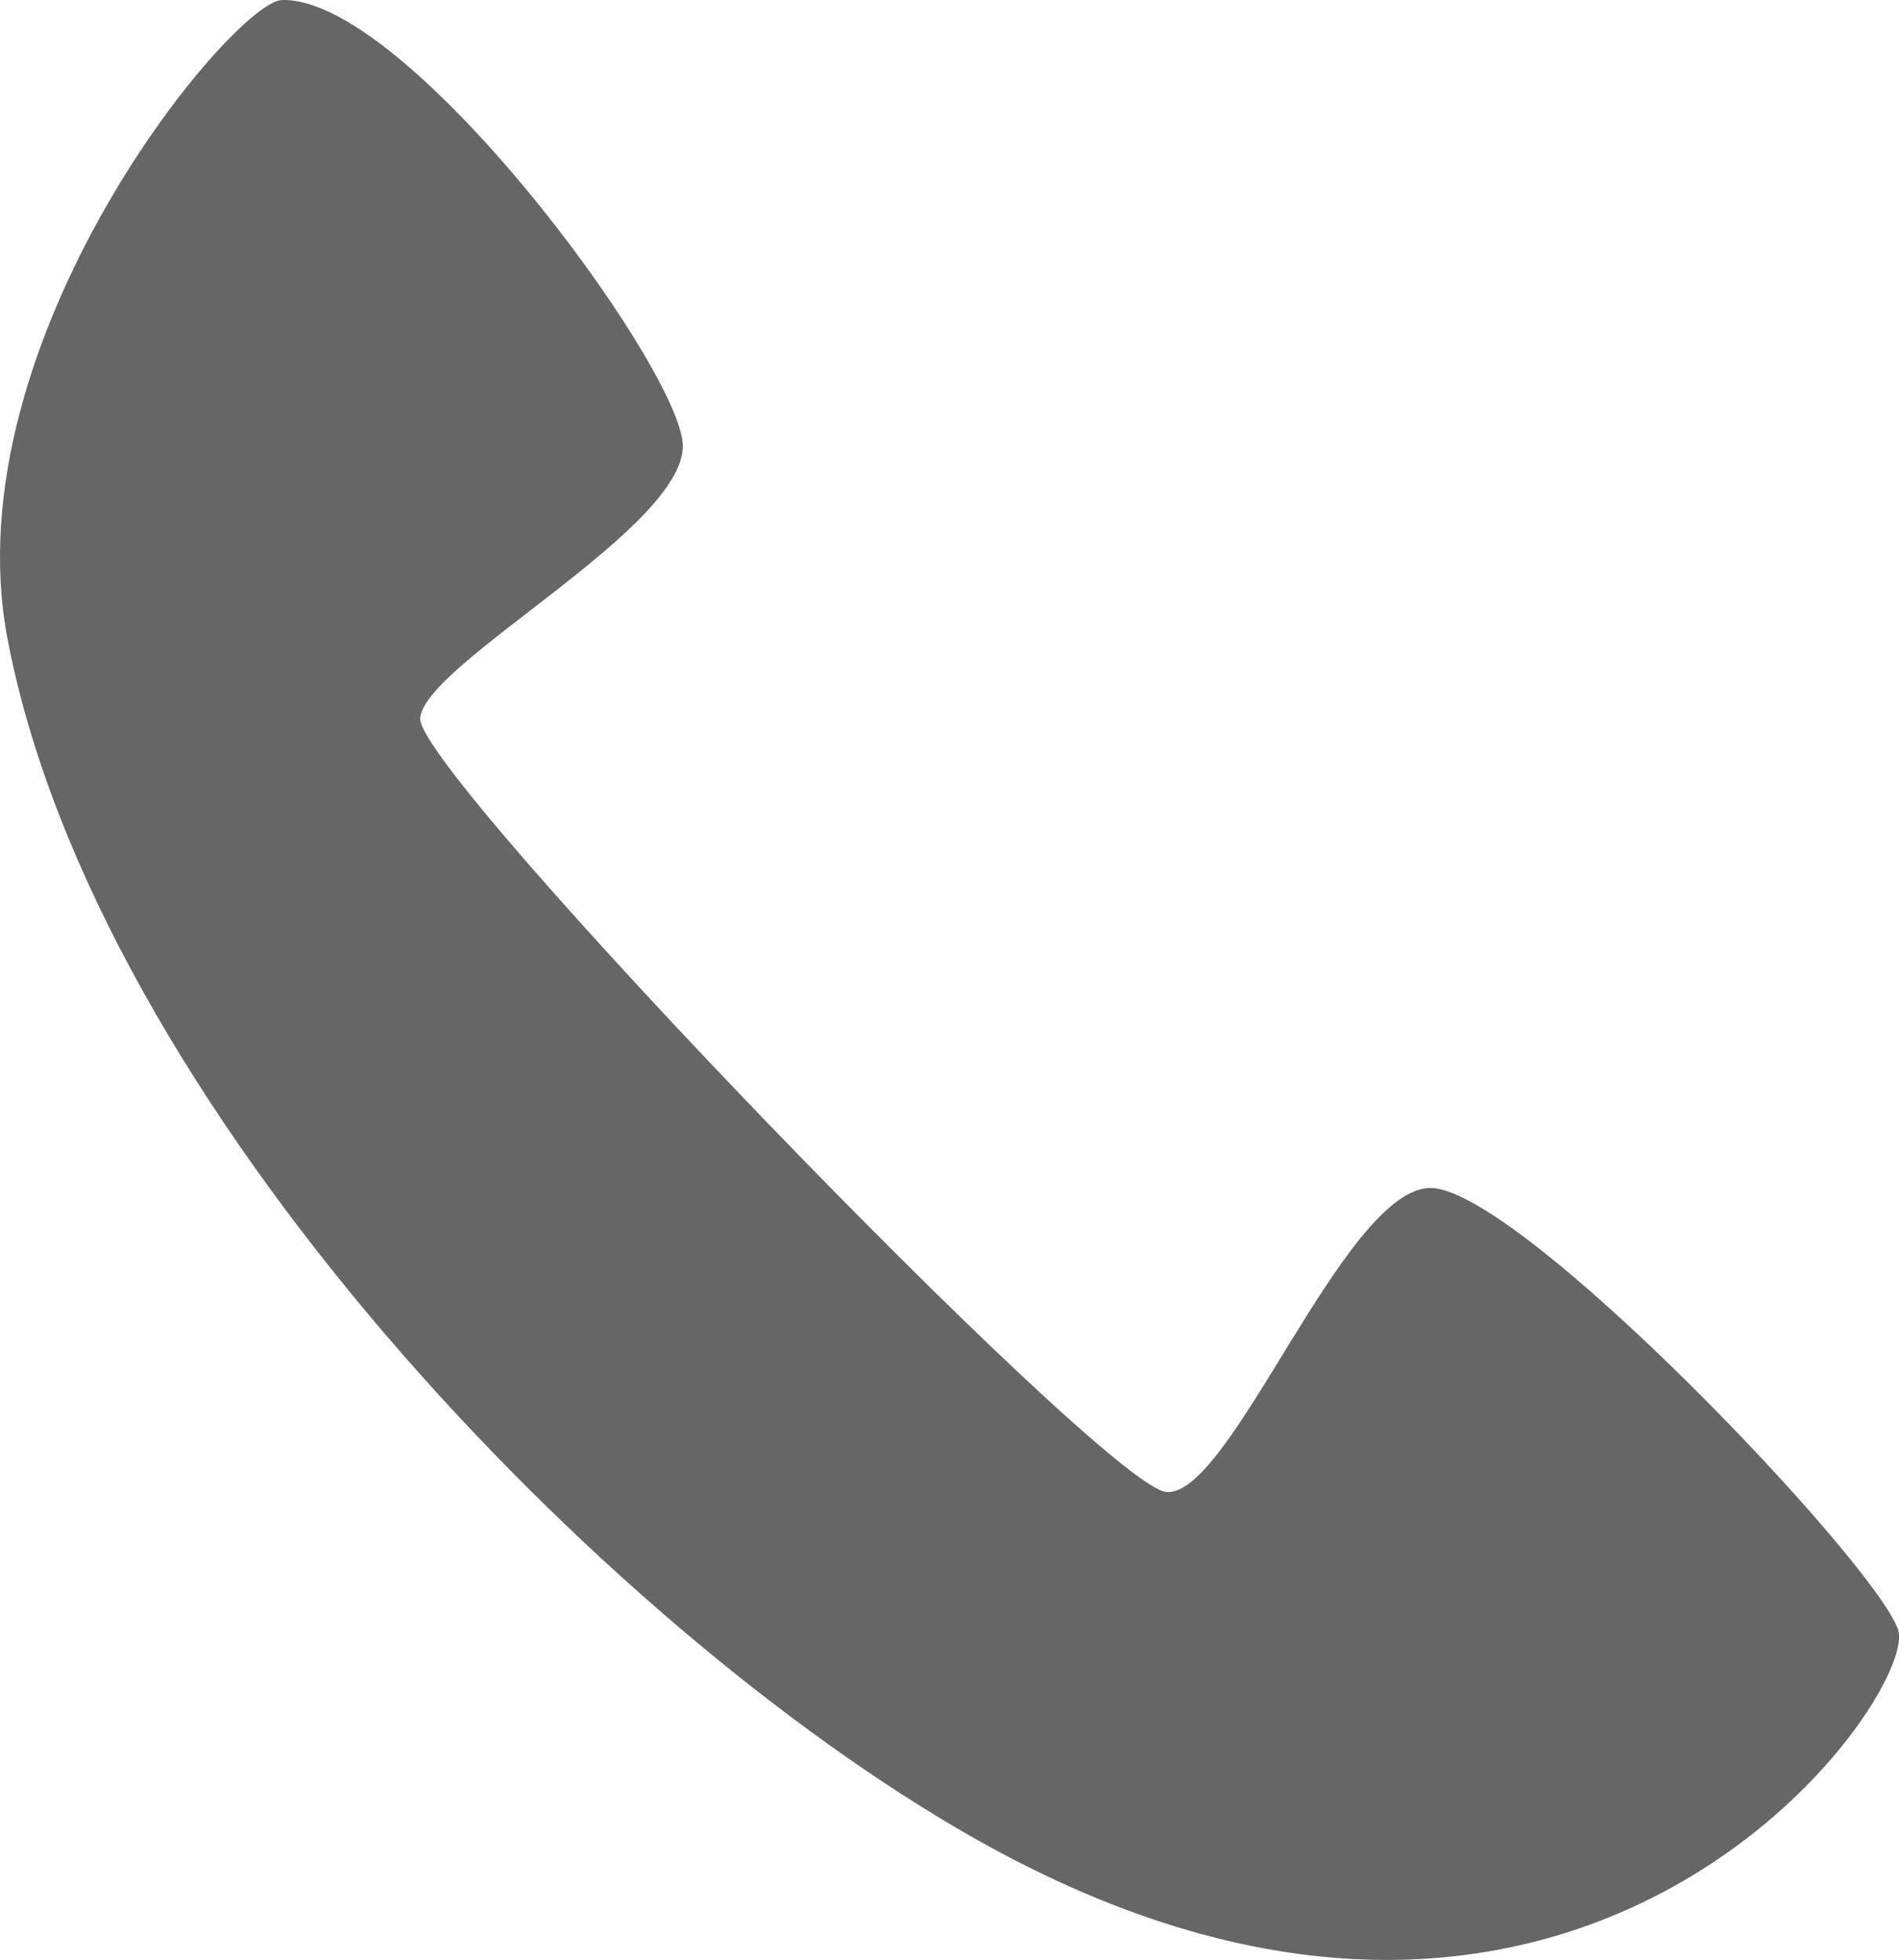 <?xml version="1.0" encoding="utf-8"?>
<!-- Generator: Adobe Illustrator 16.0.4, SVG Export Plug-In . SVG Version: 6.00 Build 0)  -->
<!DOCTYPE svg PUBLIC "-//W3C//DTD SVG 1.1//EN" "http://www.w3.org/Graphics/SVG/1.1/DTD/svg11.dtd">
<svg version="1.1" id="Capa_1" xmlns="http://www.w3.org/2000/svg" xmlns:xlink="http://www.w3.org/1999/xlink" x="0px" y="0px"
	 width="31.008px" height="32px" viewBox="0 0 31.008 32" enable-background="new 0 0 31.008 32" xml:space="preserve">
<g id="Icons">
	<path fill="#666666" d="M4.605,0c2.029-0.056,6.399,5.864,6.541,7.218c0.141,1.354-4.229,3.608-4.285,4.511
		c-0.056,0.902,11.136,12.517,12.179,12.63c1.043,0.111,2.877-4.879,4.285-4.963c1.41-0.084,7.33,6.146,7.67,7.218
		c0.338,1.071-5.188,9.021-15.112,3.384C9.839,26.562,1.57,18.018,0.123,10.432C-0.807,5.562,3.812,0.022,4.605,0z"/>
</g>
</svg>
